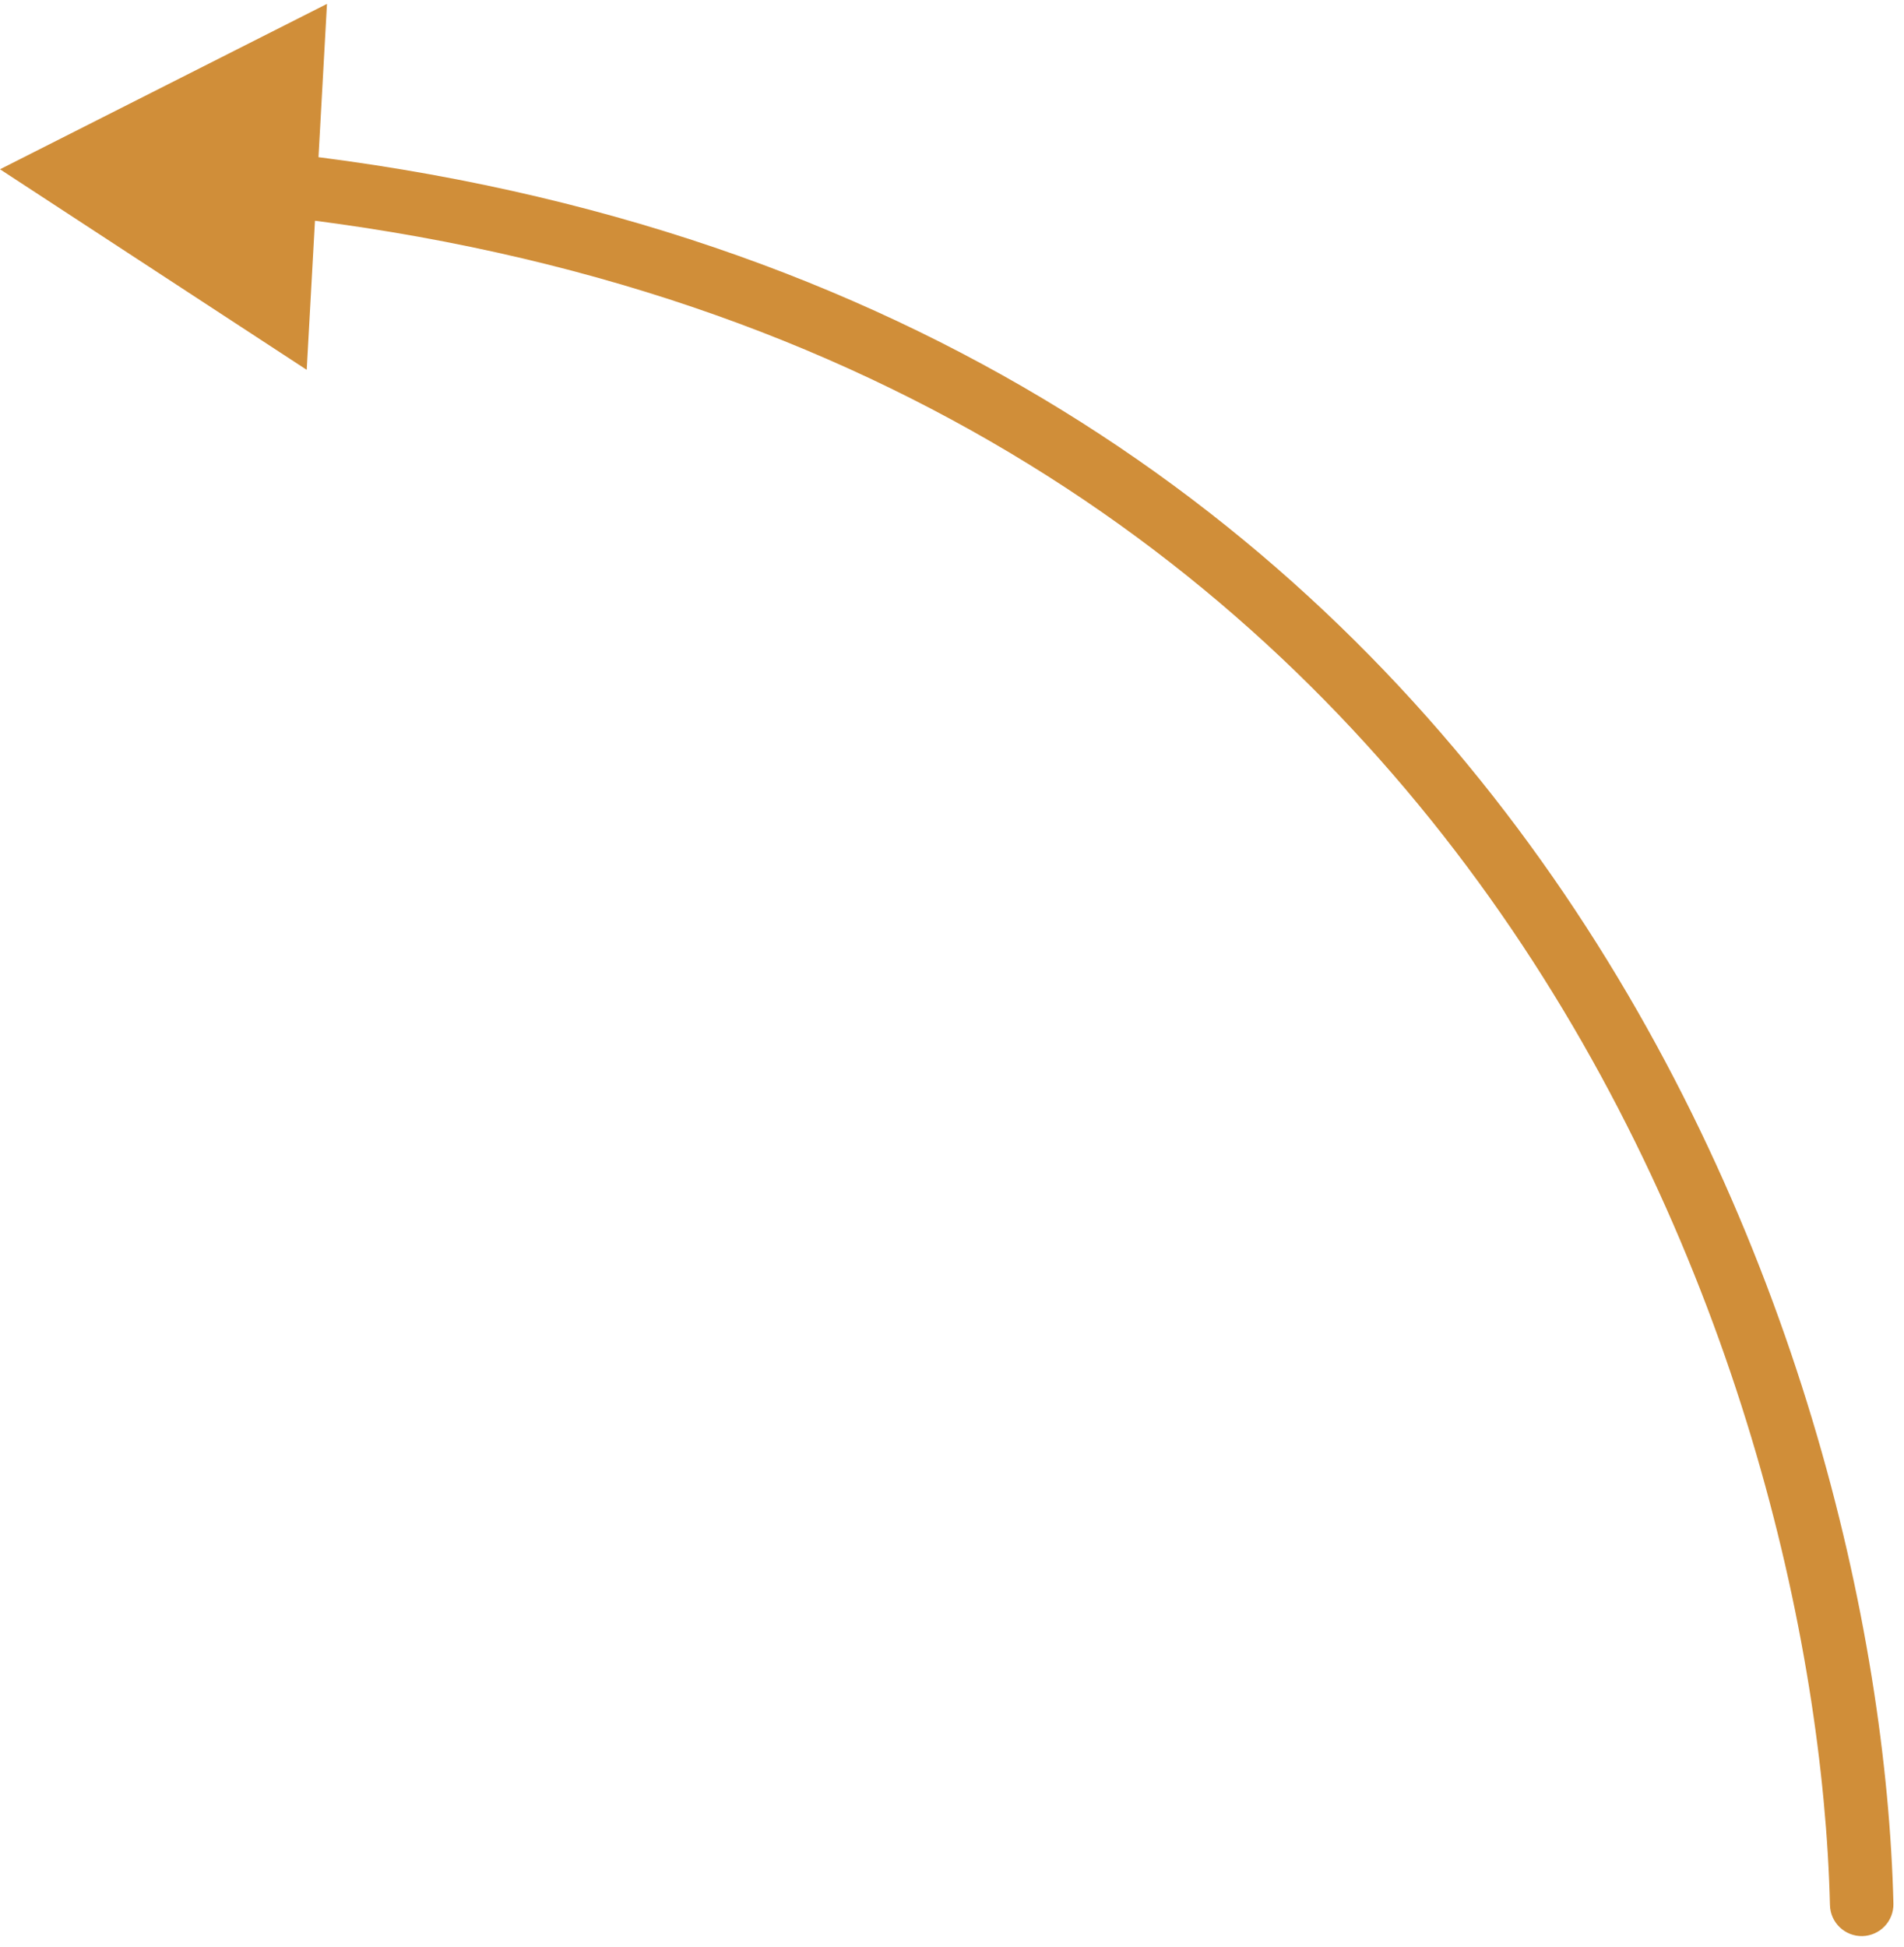 <svg width="45" height="46" viewBox="0 0 45 46" fill="none" xmlns="http://www.w3.org/2000/svg">
  <path
    d="M44.75 44.982C44.76 45.396 44.432 45.74 44.018 45.75C43.604 45.76 43.26 45.432 43.25 45.018L44.75 44.982ZM0 4L7.728 0.092L7.249 8.739L0 4ZM43.25 45.018C43.098 38.776 41.04 29.598 35.472 21.586C29.922 13.6 20.872 6.751 6.654 5.119L6.825 3.629C21.499 5.314 30.924 12.414 36.703 20.73C42.465 29.02 44.592 38.496 44.75 44.982L43.25 45.018Z"
    fill="#D08E39" />
</svg>